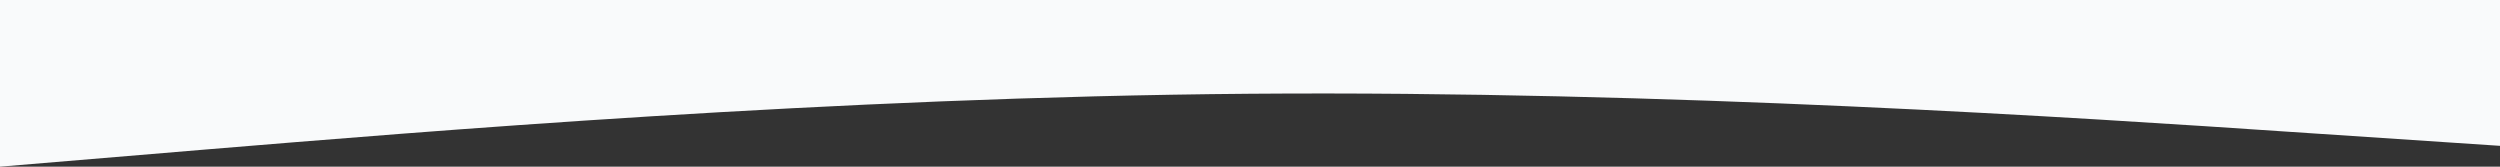 <svg width="300" height="20" viewBox="0 0 300 20" fill="none" xmlns="http://www.w3.org/2000/svg">
<rect x="0" y="0" width="300" height="20" fill="#333333" stroke="none"/>
<g clip-path="url(#clip0_61_394)">
<path d="M300 17.5L275 15.836C250 14.141 200 10.859 150 11.25C100 11.641 50 15.859 25 17.914L7.15256e-06 20V0L25 0C50 0 100 0 150 0C200 0 250 0 275 0L300 0V17.5Z" fill="#F9FAFB"/>
</g>
<defs>
<clipPath id="clip0_61_394">
<rect width="300" height="20" fill="white" transform="matrix(-1 0 0 -1 300 20)"/>
</clipPath>
</defs>
</svg>
